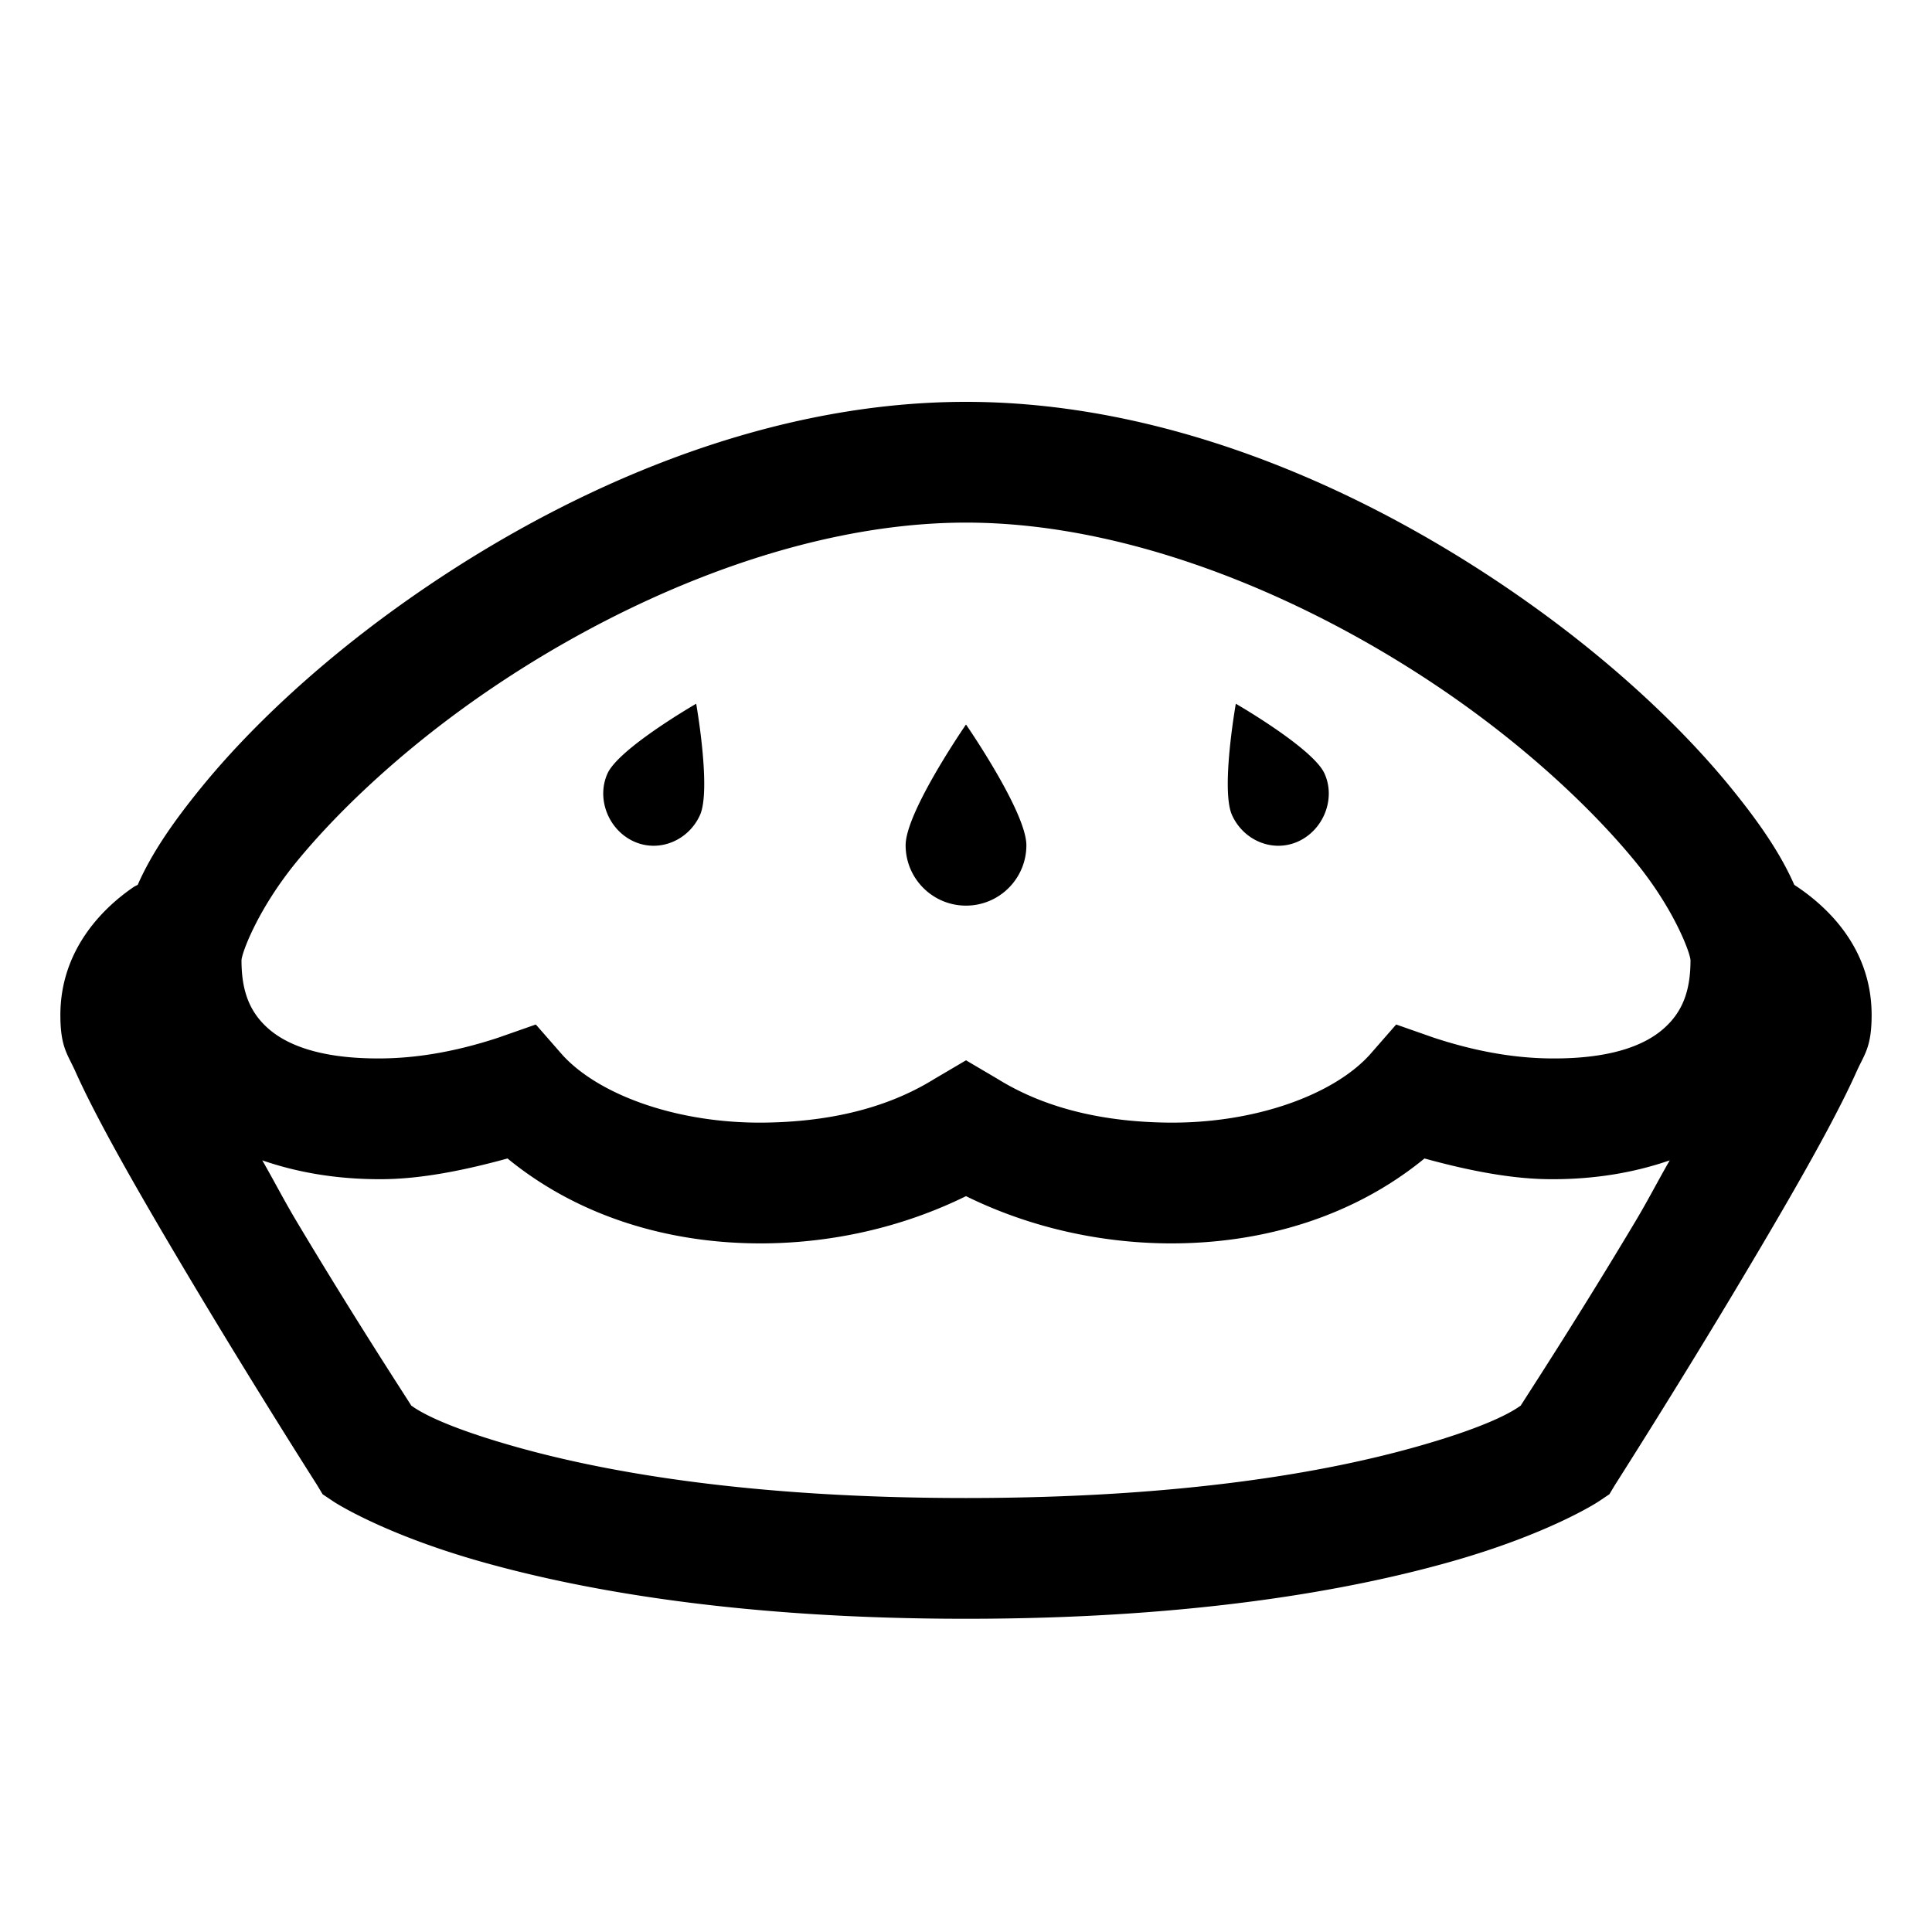 <?xml version="1.0" encoding="utf-8"?>
<svg xmlns="http://www.w3.org/2000/svg" viewBox="0 0 32 32" fill="#000000"><path style="text-indent:0;text-align:start;line-height:normal;text-transform:none;block-progression:tb;-inkscape-font-specification:Bitstream Vera Sans" d="M 16 6.656 C 12.5 6.656 9.109 8.228 6.531 10.094 C 5.242 11.026 4.134 12.063 3.344 13.031 C 2.888 13.59 2.519 14.114 2.281 14.656 A 1.001 1.001 0 0 0 2.219 14.688 C 1.706 15.036 1 15.73 1 16.812 C 1 17.349 1.121 17.461 1.25 17.75 C 1.379 18.039 1.552 18.381 1.75 18.75 C 2.146 19.488 2.673 20.388 3.188 21.25 C 4.217 22.974 5.25 24.594 5.25 24.594 L 5.344 24.75 L 5.531 24.875 C 5.531 24.875 6.343 25.41 8 25.875 C 9.657 26.34 12.238 26.812 16 26.812 C 19.762 26.812 22.343 26.34 24 25.875 C 25.657 25.41 26.469 24.875 26.469 24.875 L 26.656 24.75 L 26.75 24.594 C 26.75 24.594 27.783 22.974 28.812 21.25 C 29.327 20.388 29.854 19.488 30.25 18.75 C 30.448 18.381 30.621 18.039 30.75 17.75 C 30.879 17.461 31 17.349 31 16.812 C 31 15.69 30.252 15.004 29.719 14.656 C 29.481 14.114 29.112 13.59 28.656 13.031 C 27.866 12.063 26.758 11.026 25.469 10.094 C 22.891 8.228 19.5 6.656 16 6.656 z M 16 8.656 C 18.88 8.656 21.985 10.035 24.312 11.719 C 25.476 12.561 26.443 13.484 27.094 14.281 C 27.744 15.079 28 15.802 28 15.906 C 28 16.417 27.864 16.762 27.562 17.031 C 27.261 17.301 26.706 17.54 25.688 17.531 C 25.168 17.527 24.528 17.444 23.75 17.188 L 23.125 16.969 L 22.688 17.469 C 22.091 18.129 20.794 18.61 19.344 18.594 C 18.339 18.582 17.358 18.386 16.531 17.875 L 16 17.562 L 15.469 17.875 C 14.642 18.386 13.661 18.582 12.656 18.594 C 11.205 18.61 9.909 18.129 9.312 17.469 L 8.875 16.969 L 8.25 17.188 C 7.472 17.444 6.832 17.527 6.312 17.531 C 5.294 17.539 4.739 17.3 4.438 17.031 C 4.136 16.762 4 16.417 4 15.906 C 4 15.802 4.256 15.079 4.906 14.281 C 5.557 13.484 6.524 12.561 7.688 11.719 C 10.015 10.035 13.12 8.656 16 8.656 z M 11.531 11.656 C 11.531 11.656 10.252 12.393 10.062 12.812 C 9.873 13.232 10.08 13.748 10.5 13.938 C 10.92 14.127 11.405 13.92 11.594 13.5 C 11.783 13.079 11.531 11.656 11.531 11.656 z M 20.469 11.656 C 20.469 11.656 20.217 13.08 20.406 13.5 C 20.596 13.921 21.08 14.127 21.5 13.938 C 21.92 13.748 22.128 13.232 21.938 12.812 C 21.748 12.393 20.469 11.656 20.469 11.656 z M 16 12 C 16 12 15 13.448 15 14 C 15 14.552 15.448 15 16 15 C 16.552 15 17 14.552 17 14 C 17 13.448 16 12 16 12 z M 8.406 19.188 C 9.555 20.13 11.059 20.612 12.688 20.594 C 13.757 20.581 14.913 20.347 16 19.812 C 17.087 20.347 18.243 20.581 19.312 20.594 C 20.94 20.612 22.445 20.13 23.594 19.188 C 24.331 19.391 25.034 19.526 25.656 19.531 C 26.404 19.538 27.069 19.422 27.656 19.219 C 27.458 19.563 27.303 19.868 27.094 20.219 C 26.148 21.804 25.307 23.091 25.188 23.281 C 25.117 23.329 24.778 23.593 23.438 23.969 C 21.978 24.379 19.603 24.812 16 24.812 C 12.397 24.812 10.022 24.379 8.562 23.969 C 7.222 23.593 6.883 23.329 6.812 23.281 C 6.693 23.091 5.852 21.804 4.906 20.219 C 4.697 19.868 4.542 19.563 4.344 19.219 C 4.931 19.422 5.596 19.537 6.344 19.531 C 6.966 19.526 7.669 19.391 8.406 19.188 z" overflow="visible" font-family="Bitstream Vera Sans" fill="#000000"/></svg>
